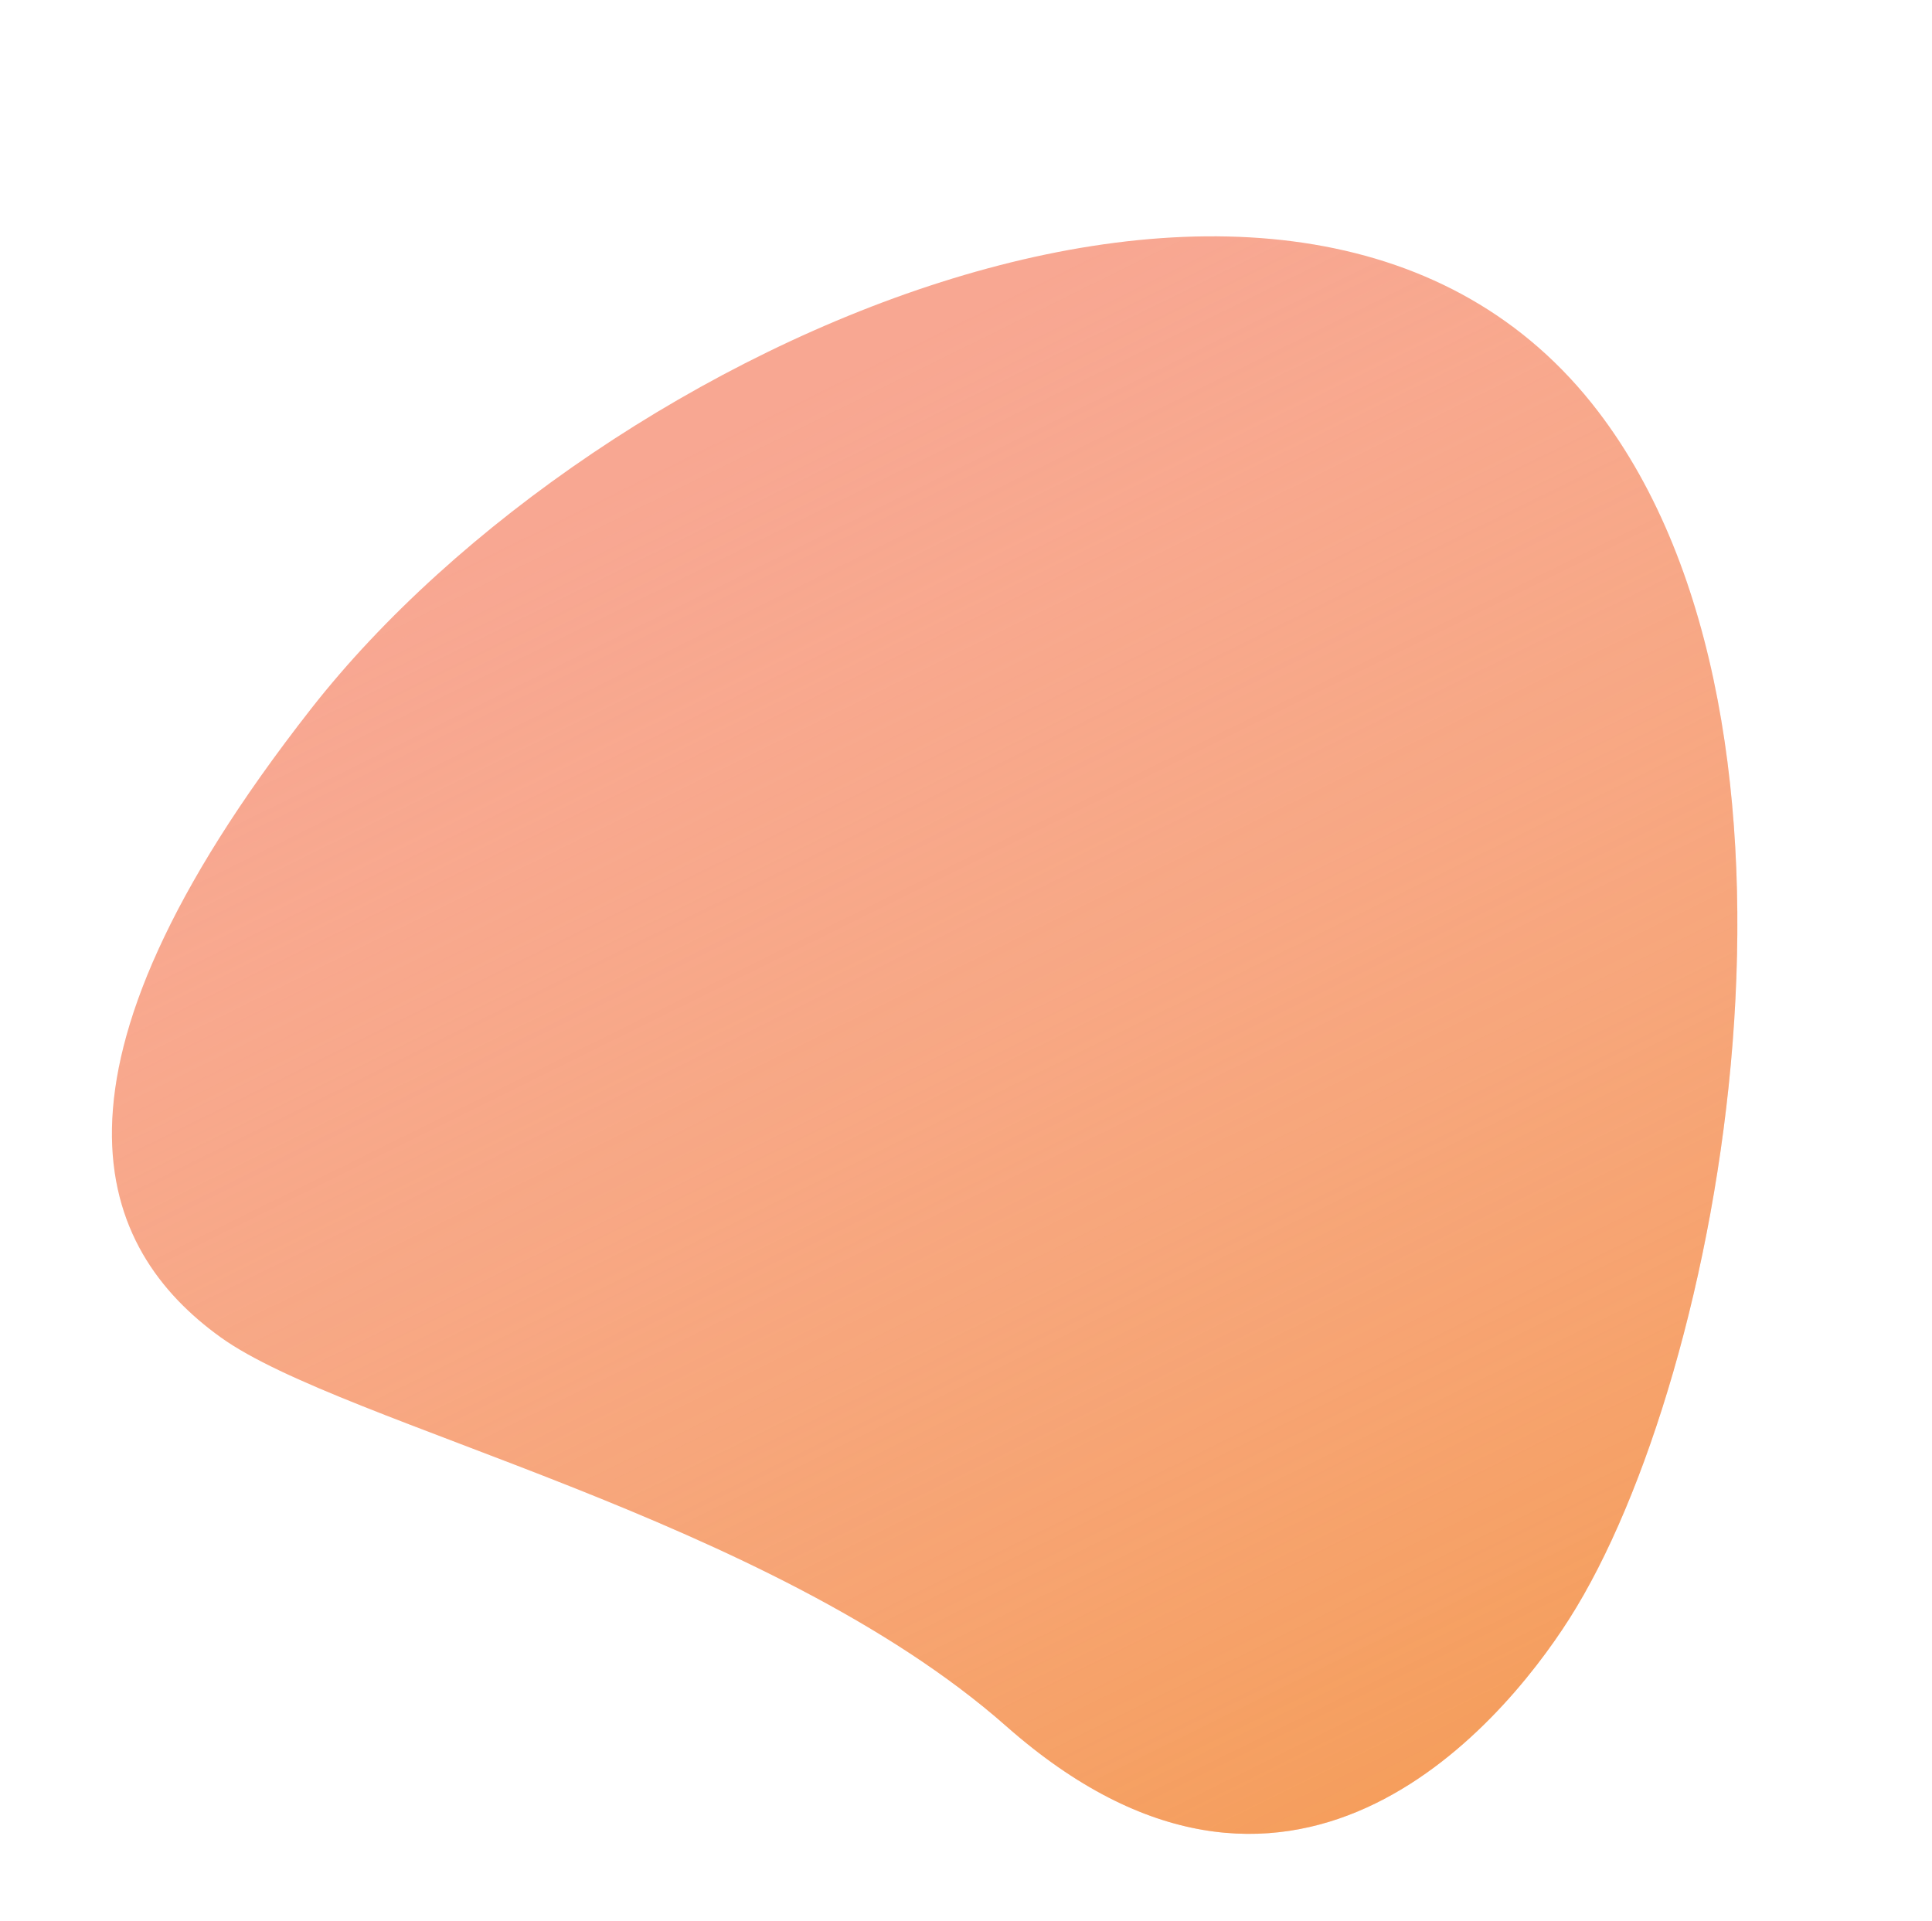 <svg width="534" height="531" viewBox="0 0 534 531" fill="none" xmlns="http://www.w3.org/2000/svg">
<path d="M61.007 369.666C27.162 345.335 6.379 297.603 85.994 195.906C165.609 94.209 360.8 7.821 441.707 113.721C508.654 201.35 476.581 380.121 433.773 447.445C414.018 478.514 355.878 545.76 278.126 477.158C212.814 419.532 94.852 393.996 61.007 369.666Z" fill="#F8A792"/>
<g style="mix-blend-mode:multiply">
<path d="M61.007 369.666C27.162 345.335 6.379 297.603 85.994 195.906C165.609 94.209 360.8 7.821 441.707 113.721C508.654 201.35 476.581 380.121 433.773 447.445C414.018 478.514 355.878 545.76 278.126 477.158C212.814 419.532 94.852 393.996 61.007 369.666Z" fill="url(#paint0_linear_693_136)" fill-opacity="0.6"/>
</g>
<defs>
<linearGradient id="paint0_linear_693_136" x1="399" y1="577" x2="155" y2="83" gradientUnits="userSpaceOnUse">
<stop stop-color="#F28F1B"/>
<stop offset="0.904" stop-color="#F7B86F" stop-opacity="0"/>
</linearGradient>
</defs>
</svg>
